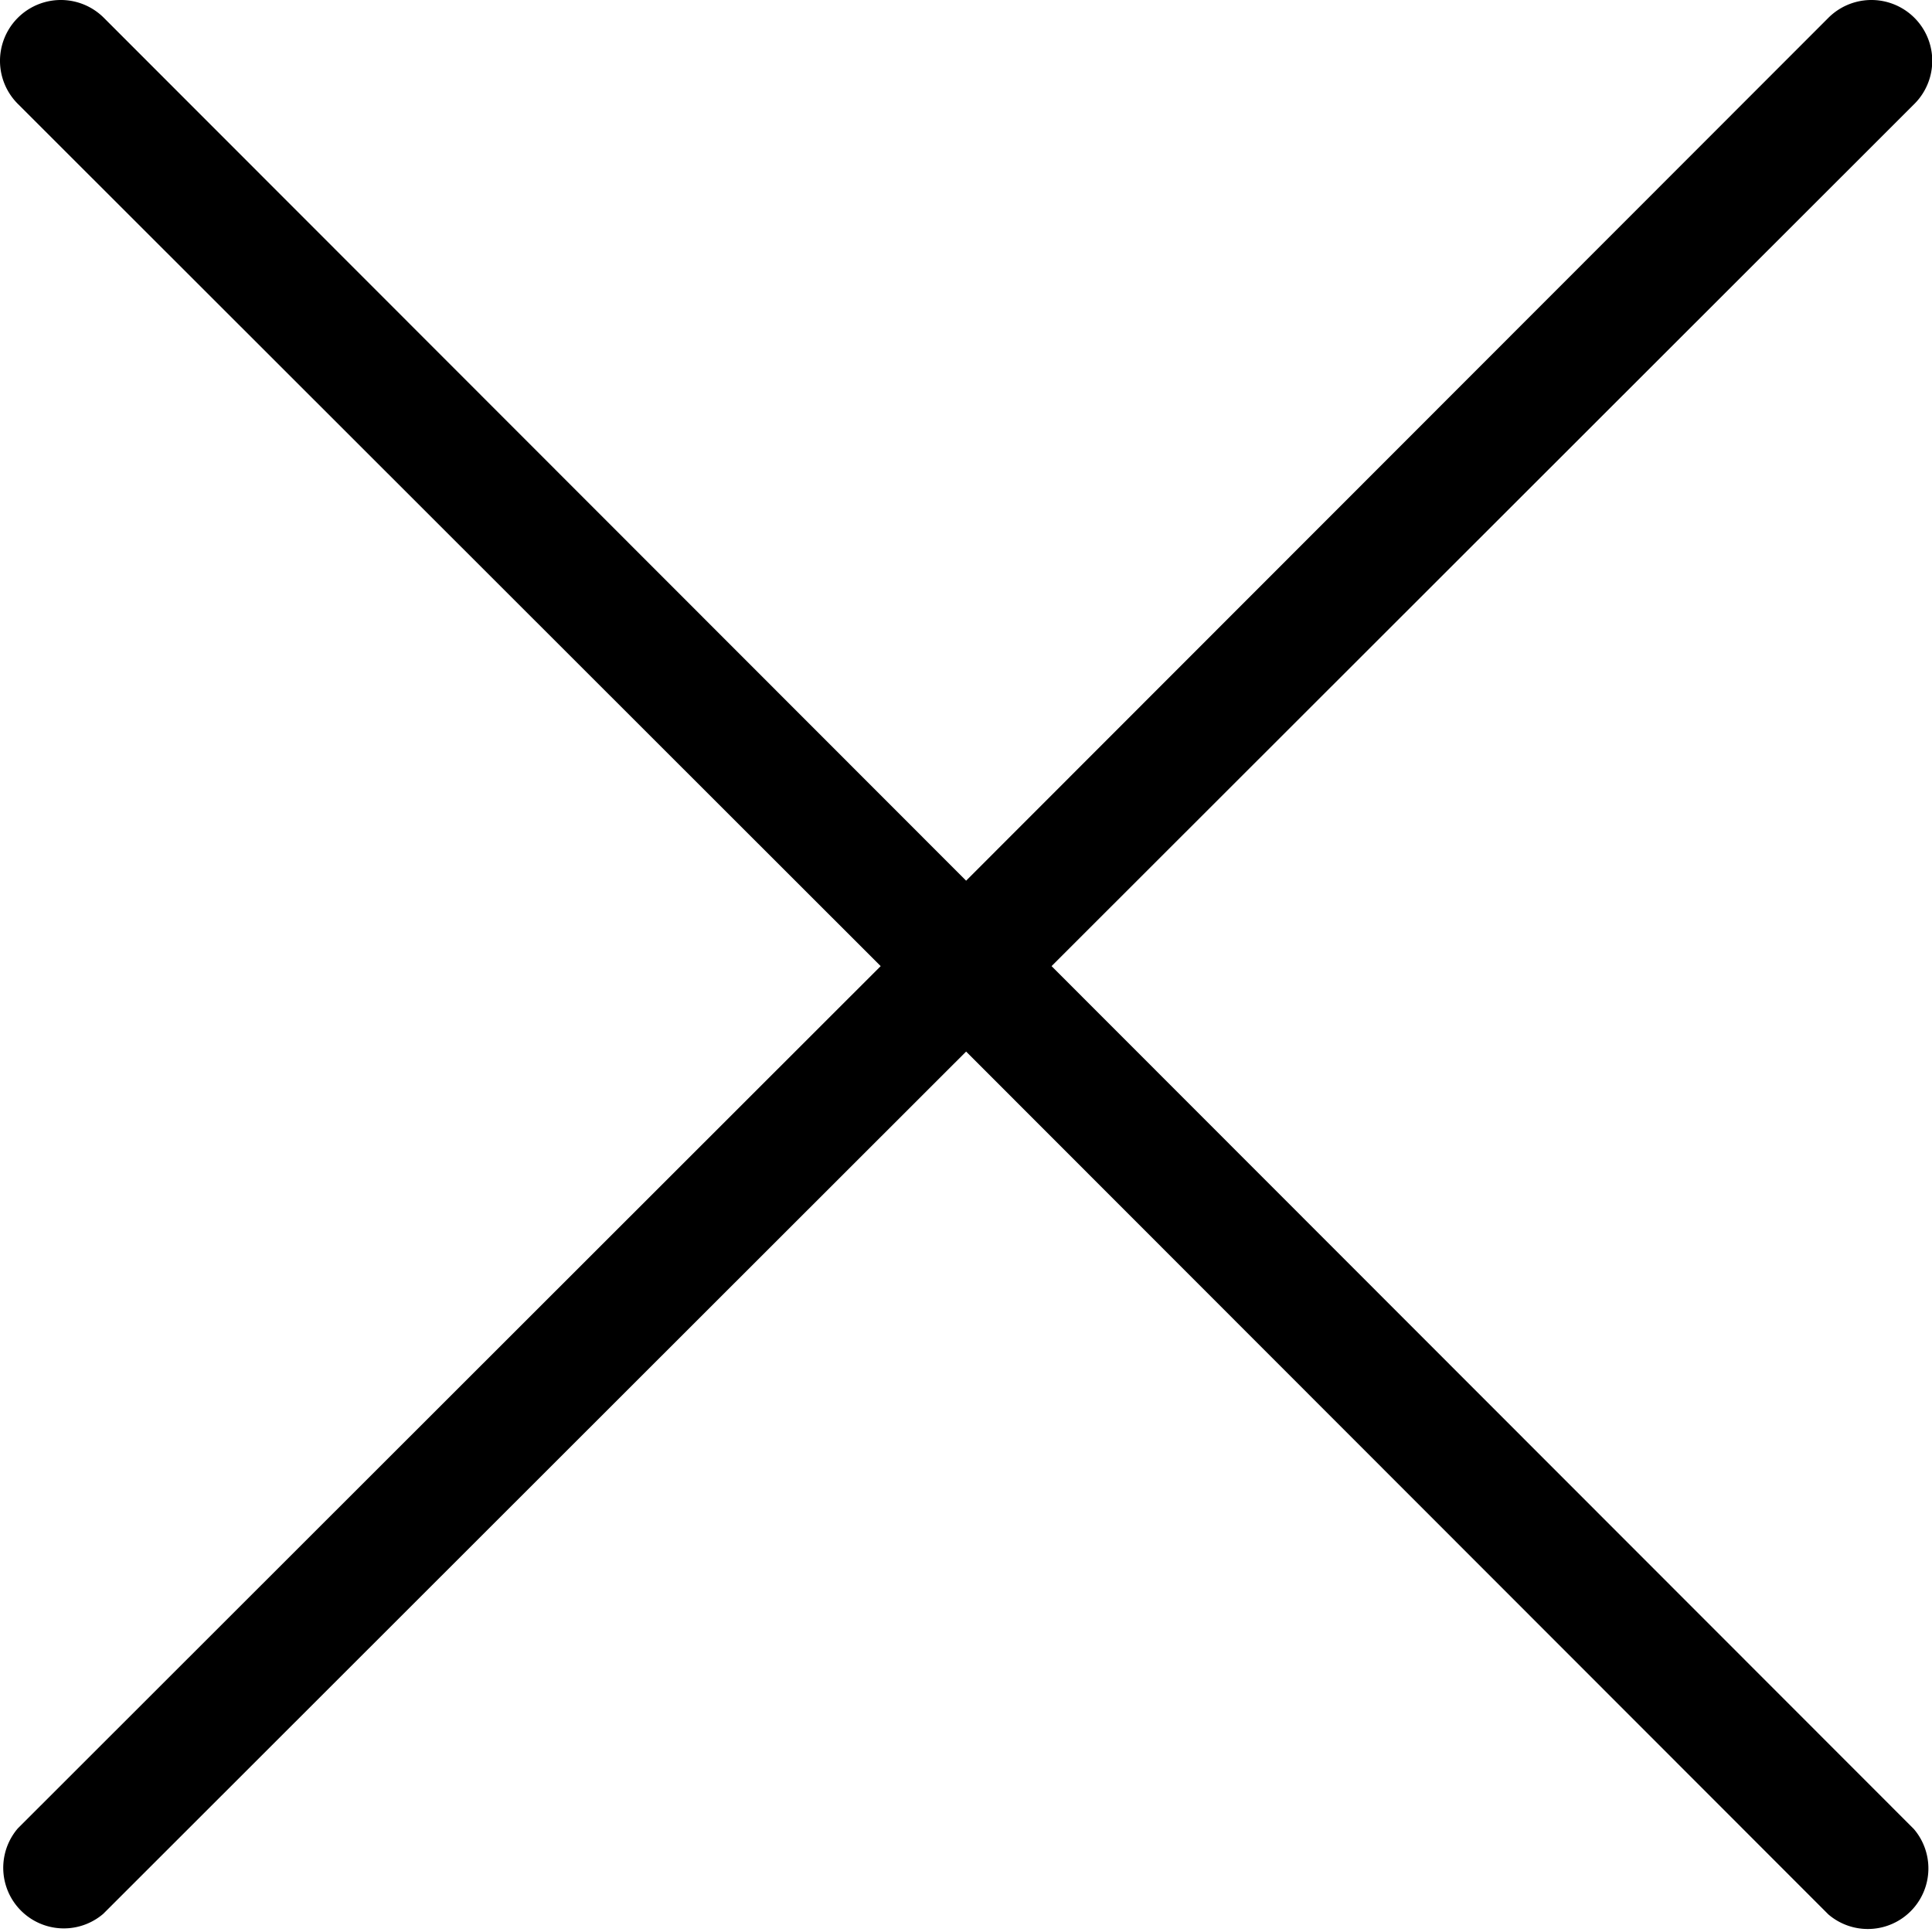 <?xml version="1.0" standalone="no"?><!DOCTYPE svg PUBLIC "-//W3C//DTD SVG 1.1//EN" "http://www.w3.org/Graphics/SVG/1.1/DTD/svg11.dtd"><svg t="1735113707255" class="icon" viewBox="0 0 1024 1024" version="1.1" xmlns="http://www.w3.org/2000/svg" p-id="4250" width="64" height="64" xmlns:xlink="http://www.w3.org/1999/xlink"><path d="M557.35 512.066l457.337-457.015A32.116 32.116 0 0 0 969.082 9.445L512.066 466.781 55.05 9.445a32.116 32.116 0 0 0-45.604 45.605L466.781 512.066 9.445 969.081a32.116 32.116 0 0 0 45.284 45.284L512.066 557.35l457.016 457.336a32.116 32.116 0 0 0 45.284-45.284z" p-id="4251"></path></svg>